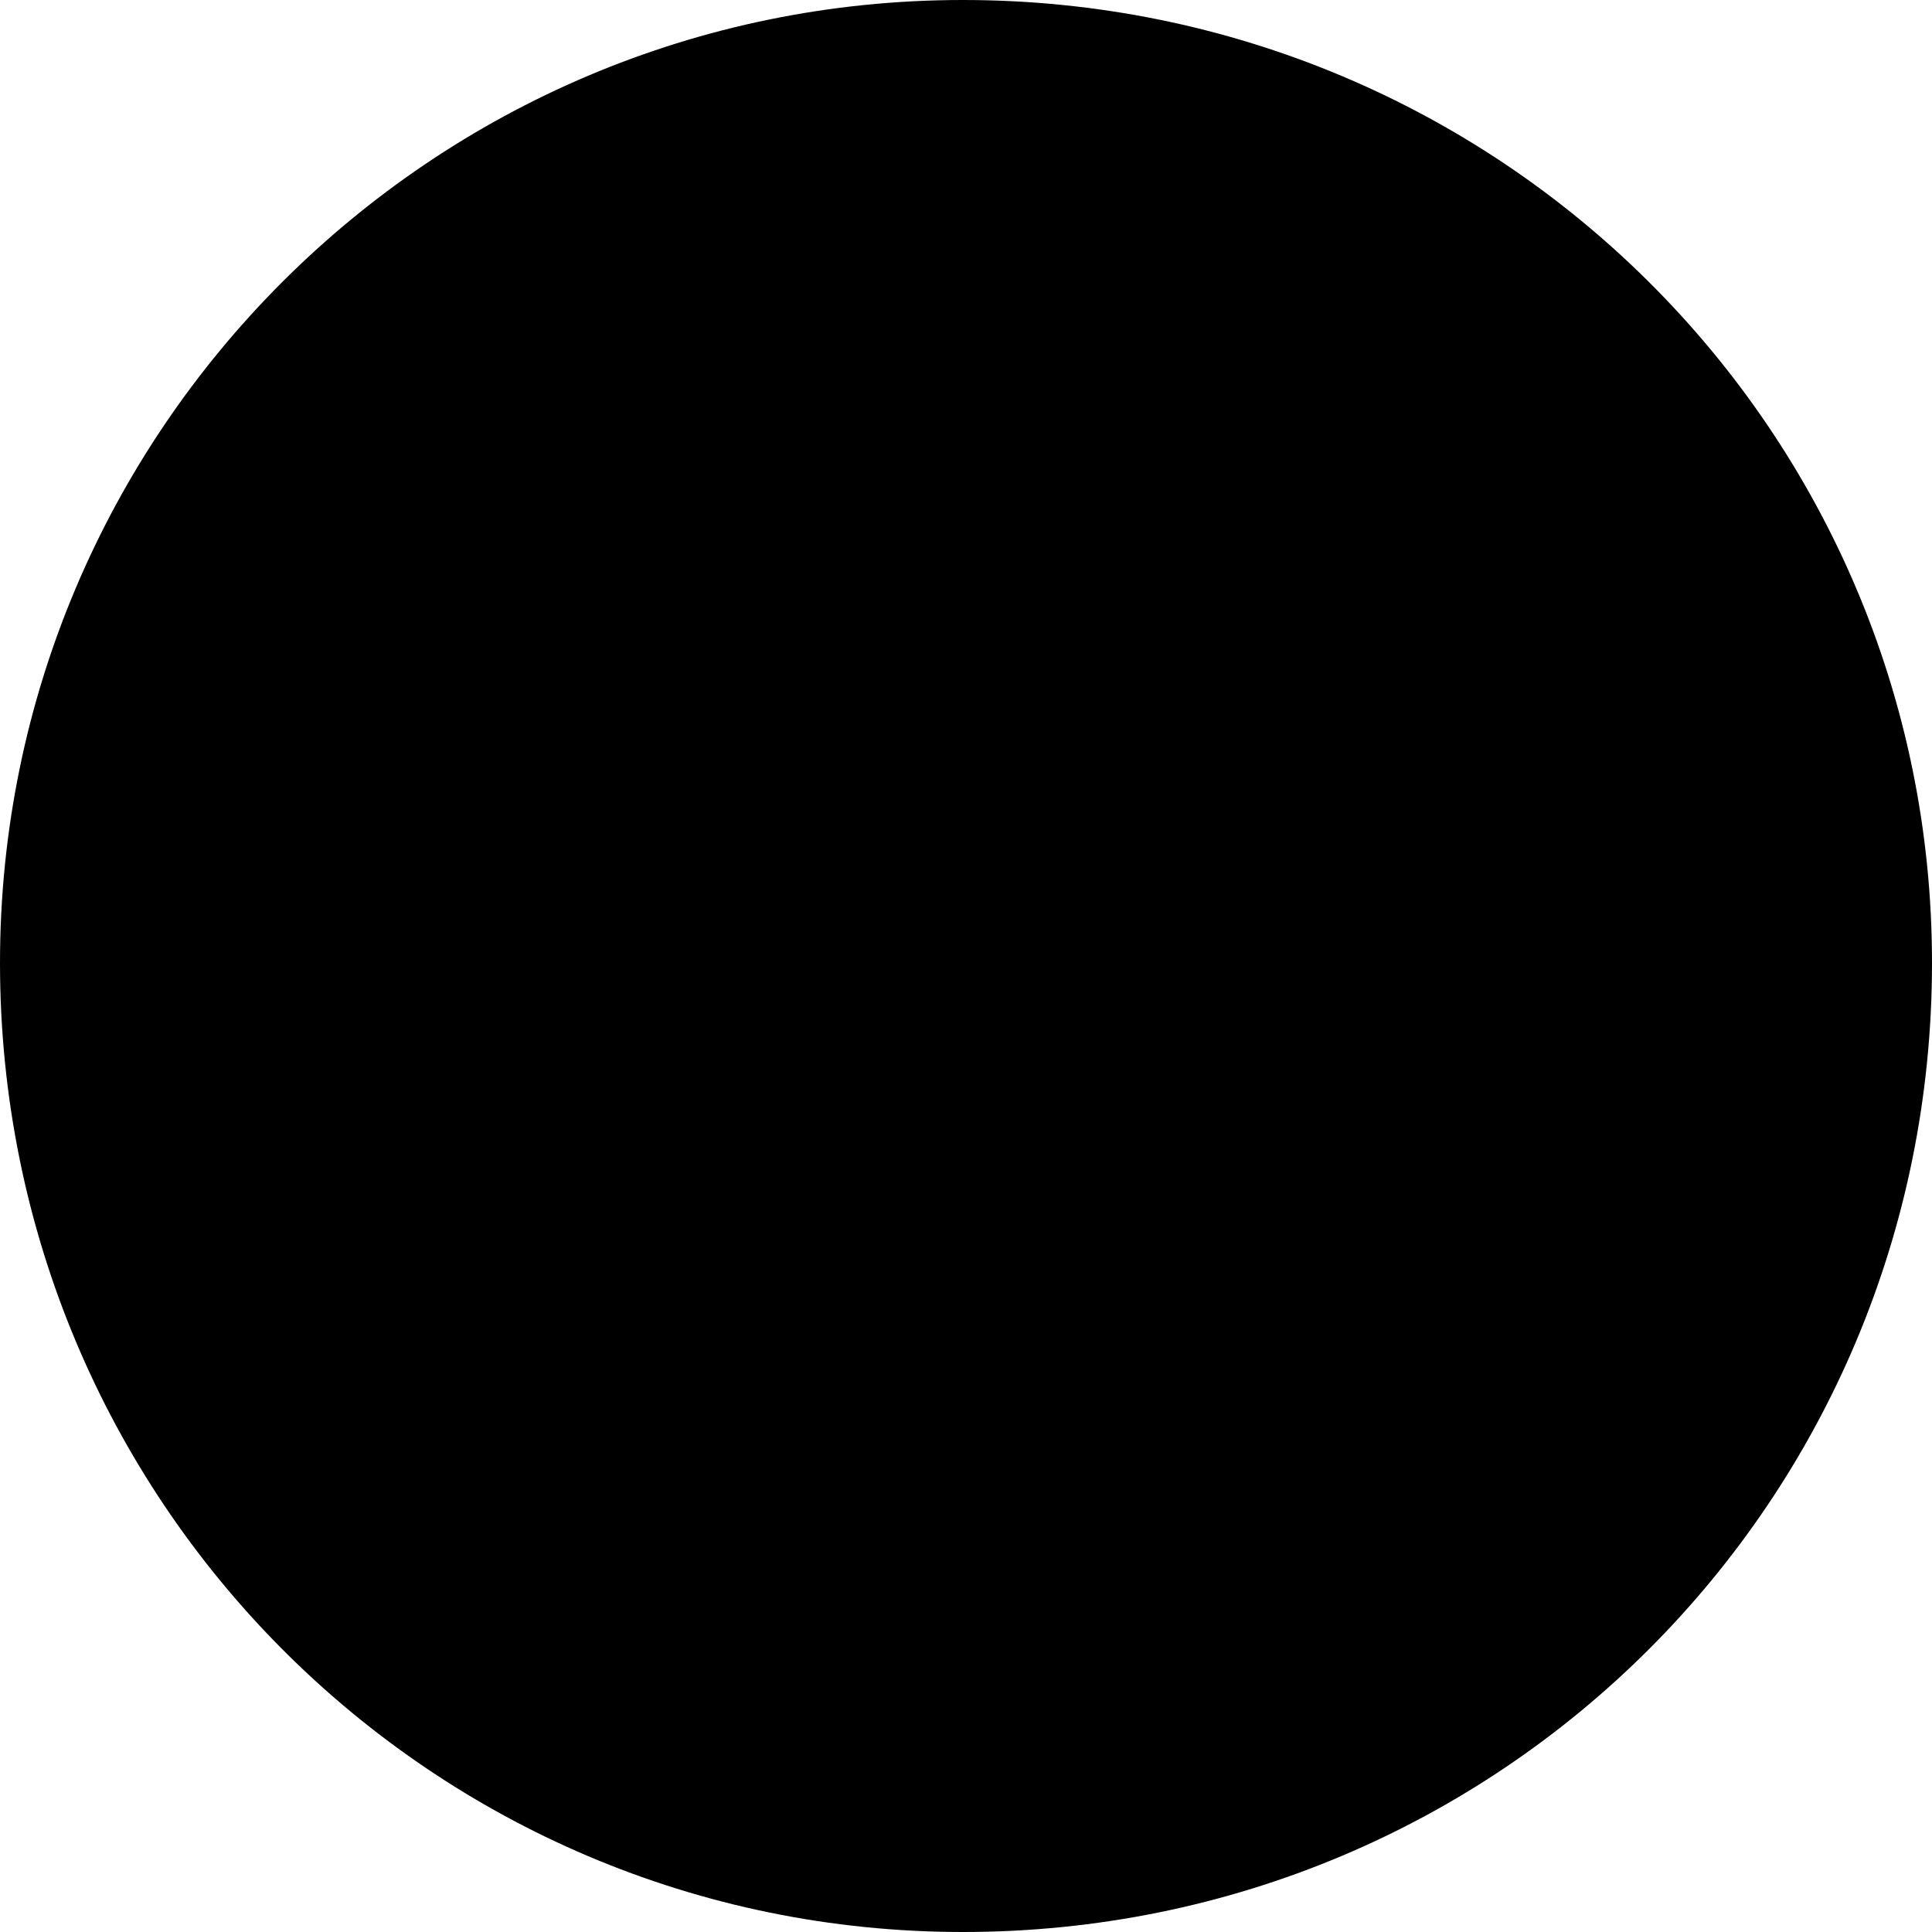 <svg version="1.1" xmlns="http://www.w3.org/2000/svg" width="512px" height="512px" fill="currentColor"><path d="M255.172,0C397.67,0,512,114.33,512,255.172C512,397.67,397.67,512,255.172,512C114.33,512,0,397.67,0,255.172C0,114.33,114.33,0,255.172,0z M318.136,304.88c-28.168,36.453-79.534,43.081-114.33,14.913c-34.796-26.511-39.767-77.877-11.599-114.33c29.825-34.796,81.191-41.424,115.987-14.913C342.99,218.718,347.961,270.084,318.136,304.88z M182.265,472.233l97.761-94.447c-36.453,8.285-74.563,1.657-104.388-23.197c-34.796-26.511-49.709-71.249-44.738-112.673l-87.819,96.104c0,0-11.599-21.54-14.913-61.307l154.097-120.958c46.395-33.139,109.359-34.796,154.097,0c49.709,39.767,59.65,112.673,23.197,167.353L246.887,483.832C230.317,483.832,197.178,478.861,182.265,472.233z"/></svg>